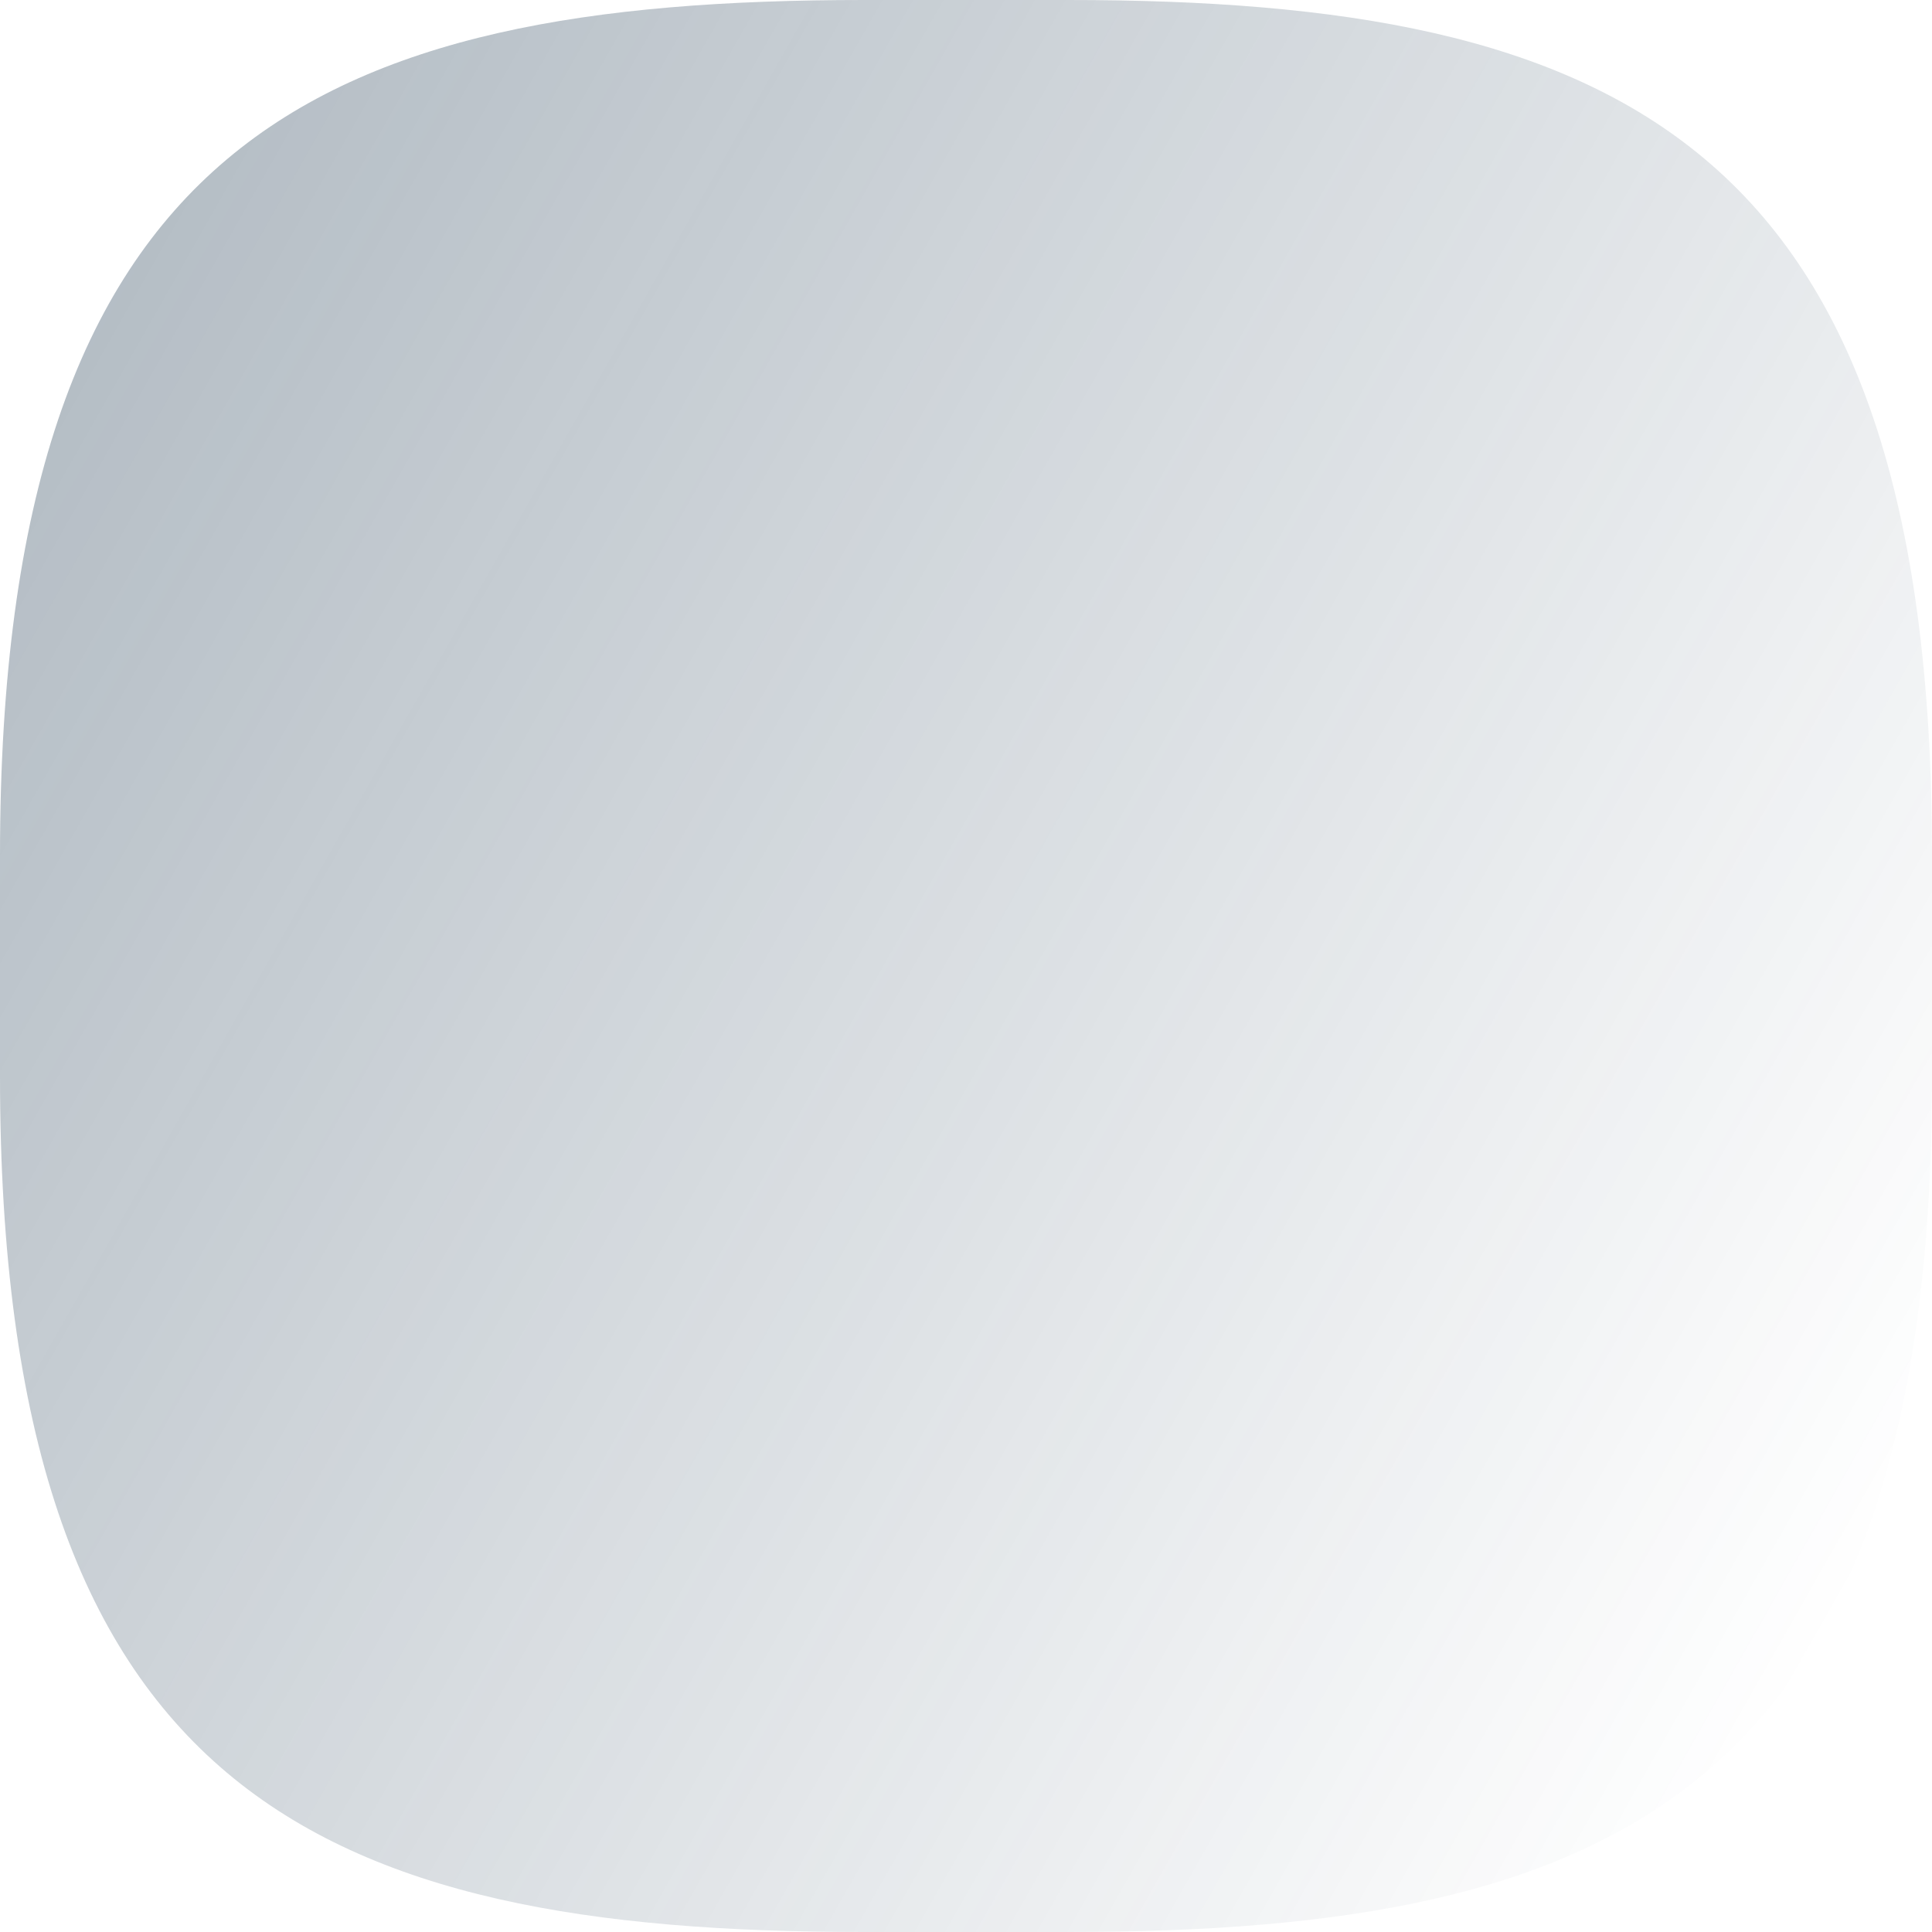 <svg width="150" height="150" viewBox="0 0 150 150" fill="none" xmlns="http://www.w3.org/2000/svg">
<g clip-path="url(#clip0_21_3)">
<path d="M82.932 1.42228e-06C125.409 5.23043e-06 150 10.866 150 66.417V83.583C150 139.134 125.409 150 82.932 150H67.068C24.591 150 -4.73565e-06 139.134 0 83.583L1.46345e-06 66.417C6.19909e-06 10.866 24.591 -3.80814e-06 67.068 0L82.932 1.42228e-06Z" fill="url(#paint0_linear_21_3)" fill-opacity="0.47"/>
</g>
<defs>
<linearGradient id="paint0_linear_21_3" x1="-64.668" y1="-8.787" x2="149.994" y2="113.047" gradientUnits="userSpaceOnUse">
<stop stop-color="#16324A"/>
<stop offset="1" stop-color="#16324A" stop-opacity="0"/>
</linearGradient>
<clipPath id="clip0_21_3">
<rect width="150" height="150" fill="white"/>
</clipPath>
</defs>
</svg>

